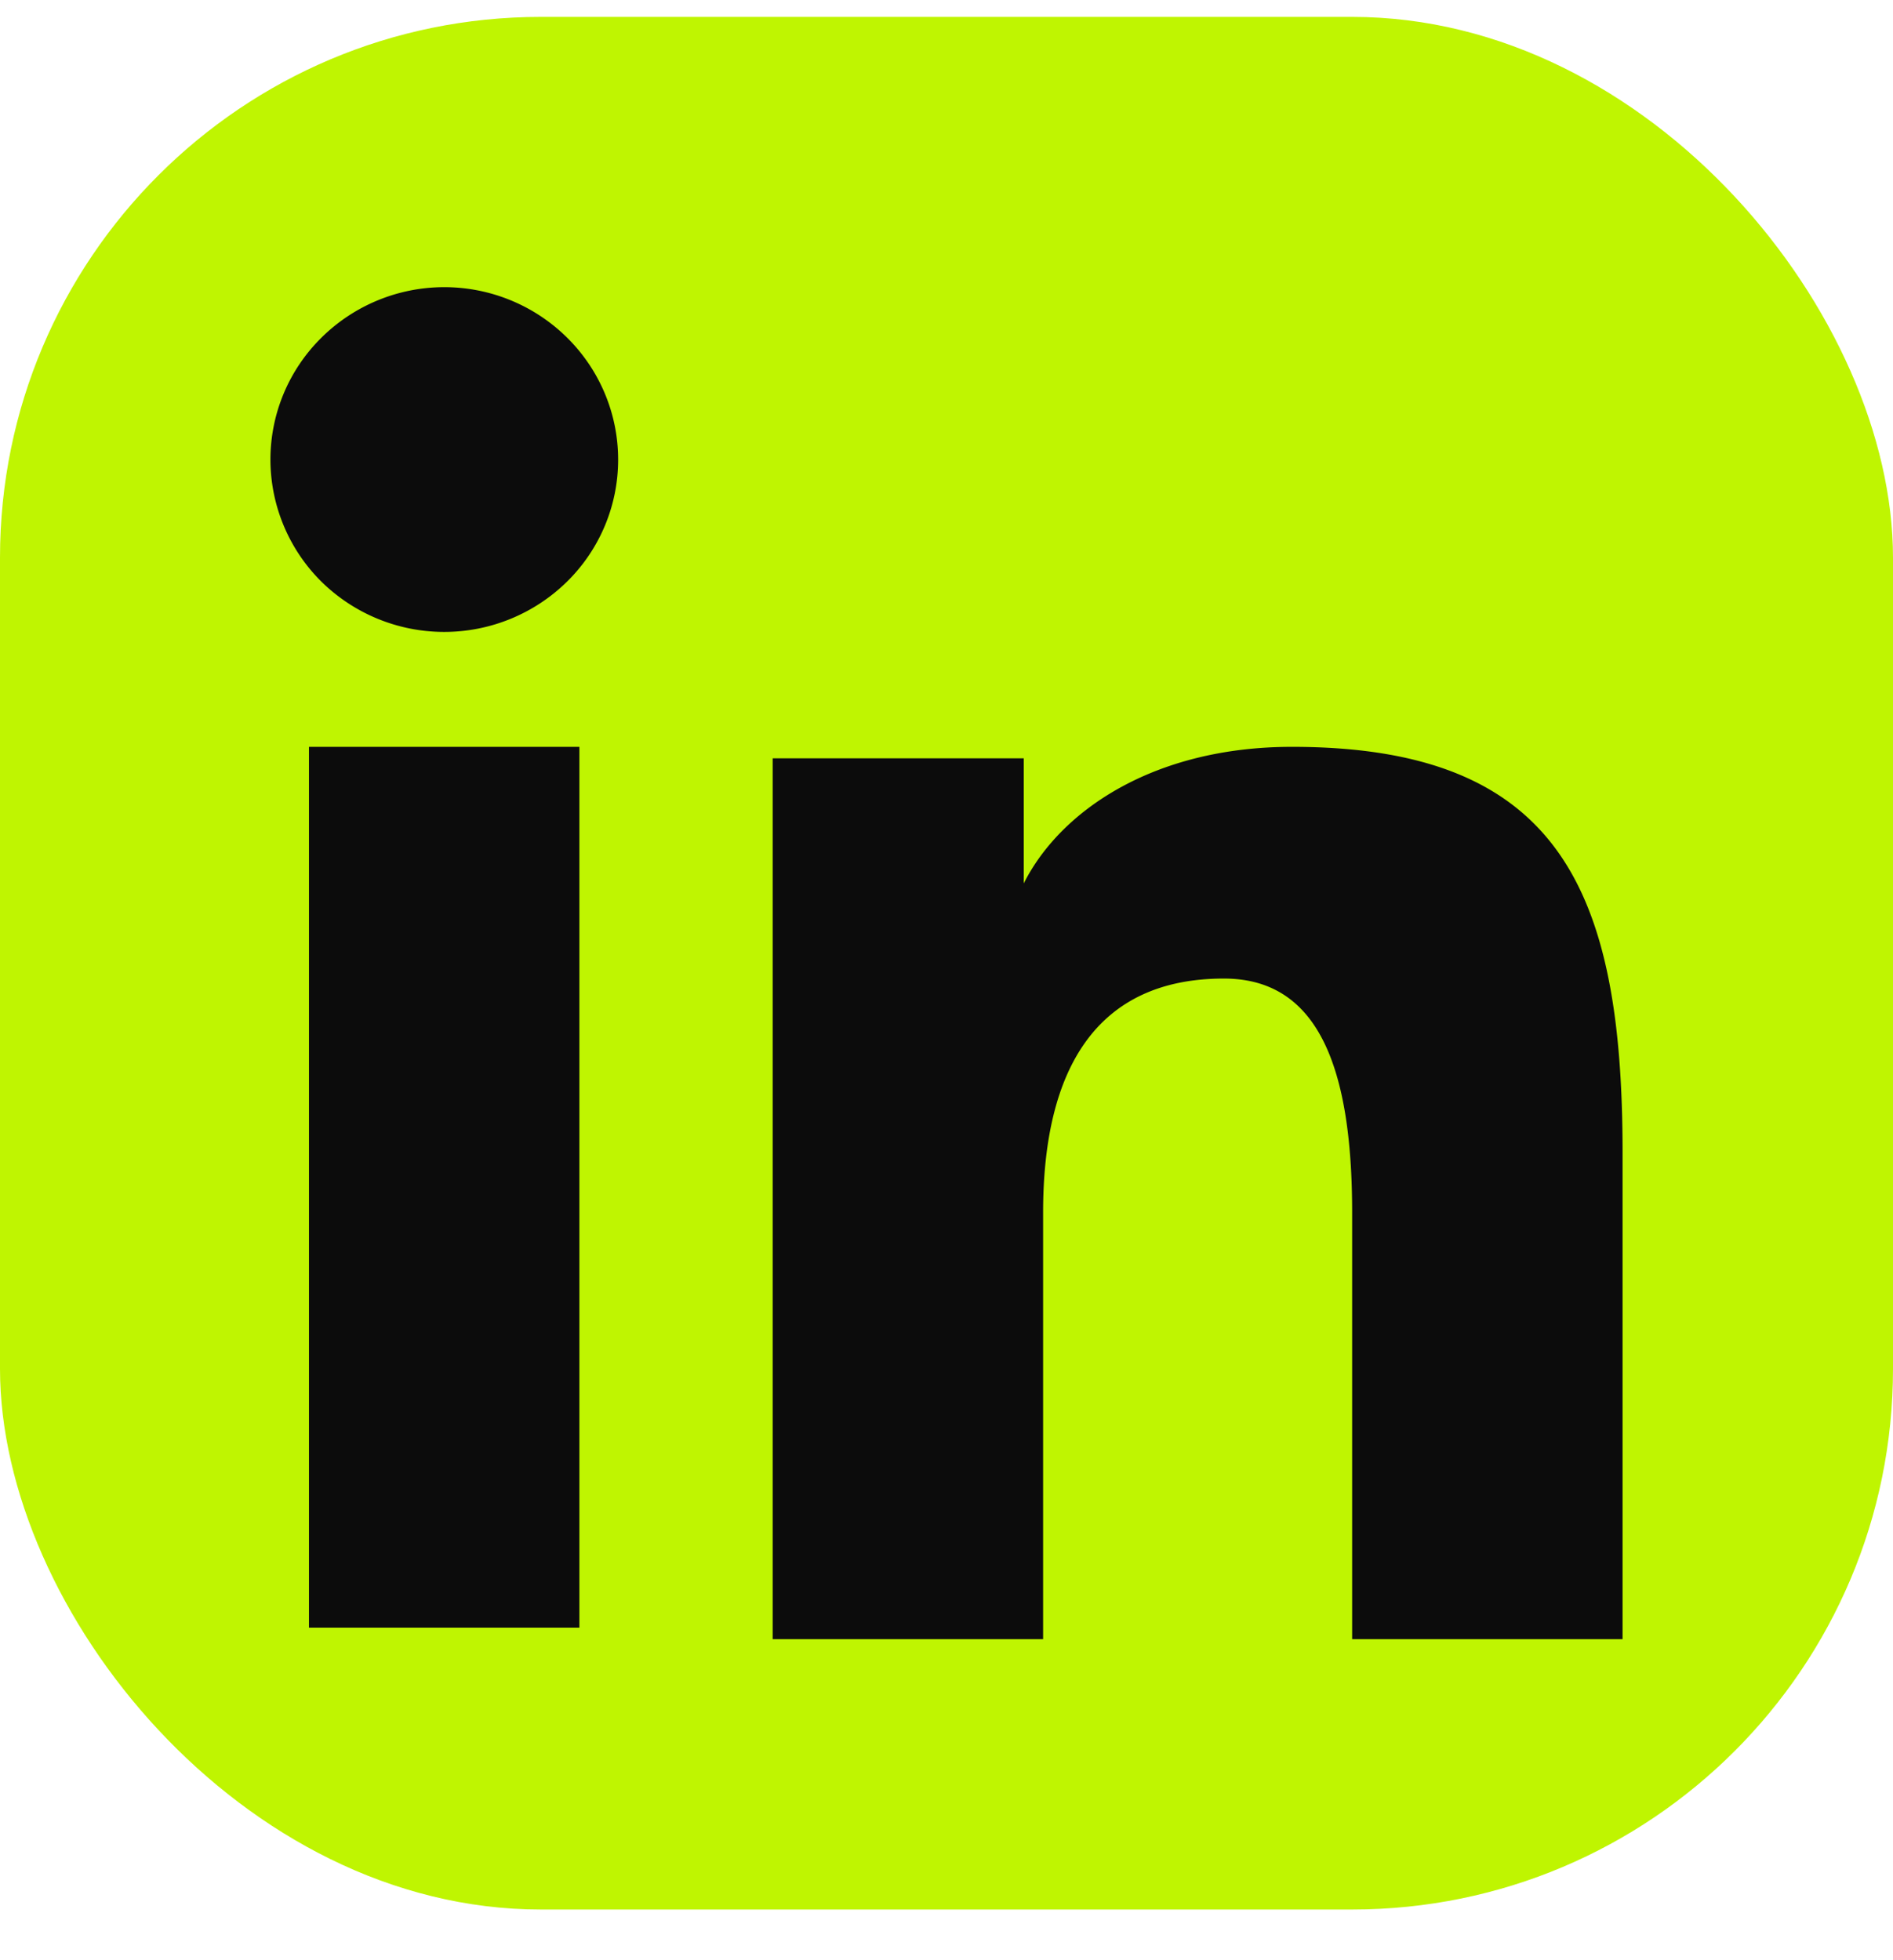 <svg width="28" height="29" fill="none" xmlns="http://www.w3.org/2000/svg"><rect y=".25" width="28" height="28" rx="8" fill="#BFF501"/><path fill-rule="evenodd" clip-rule="evenodd" d="M11.429 11.219h3.714v1.85c.535-1.064 1.907-2.02 3.968-2.02 3.951 0 4.889 2.118 4.889 6.004v7.197h-4v-6.312c0-2.213-.535-3.461-1.897-3.461-1.889 0-2.674 1.345-2.674 3.46v6.313h-4V11.219zM4.57 24.08h4V11.049h-4V24.08zM9.143 6.8a2.53 2.53 0 01-.753 1.802 2.59 2.59 0 01-3.638.001A2.548 2.548 0 014 6.8c0-.677.27-1.325.753-1.803a2.583 2.583 0 013.637 0c.482.478.753 1.126.753 1.803z" fill="#0C0C0C"/></svg>